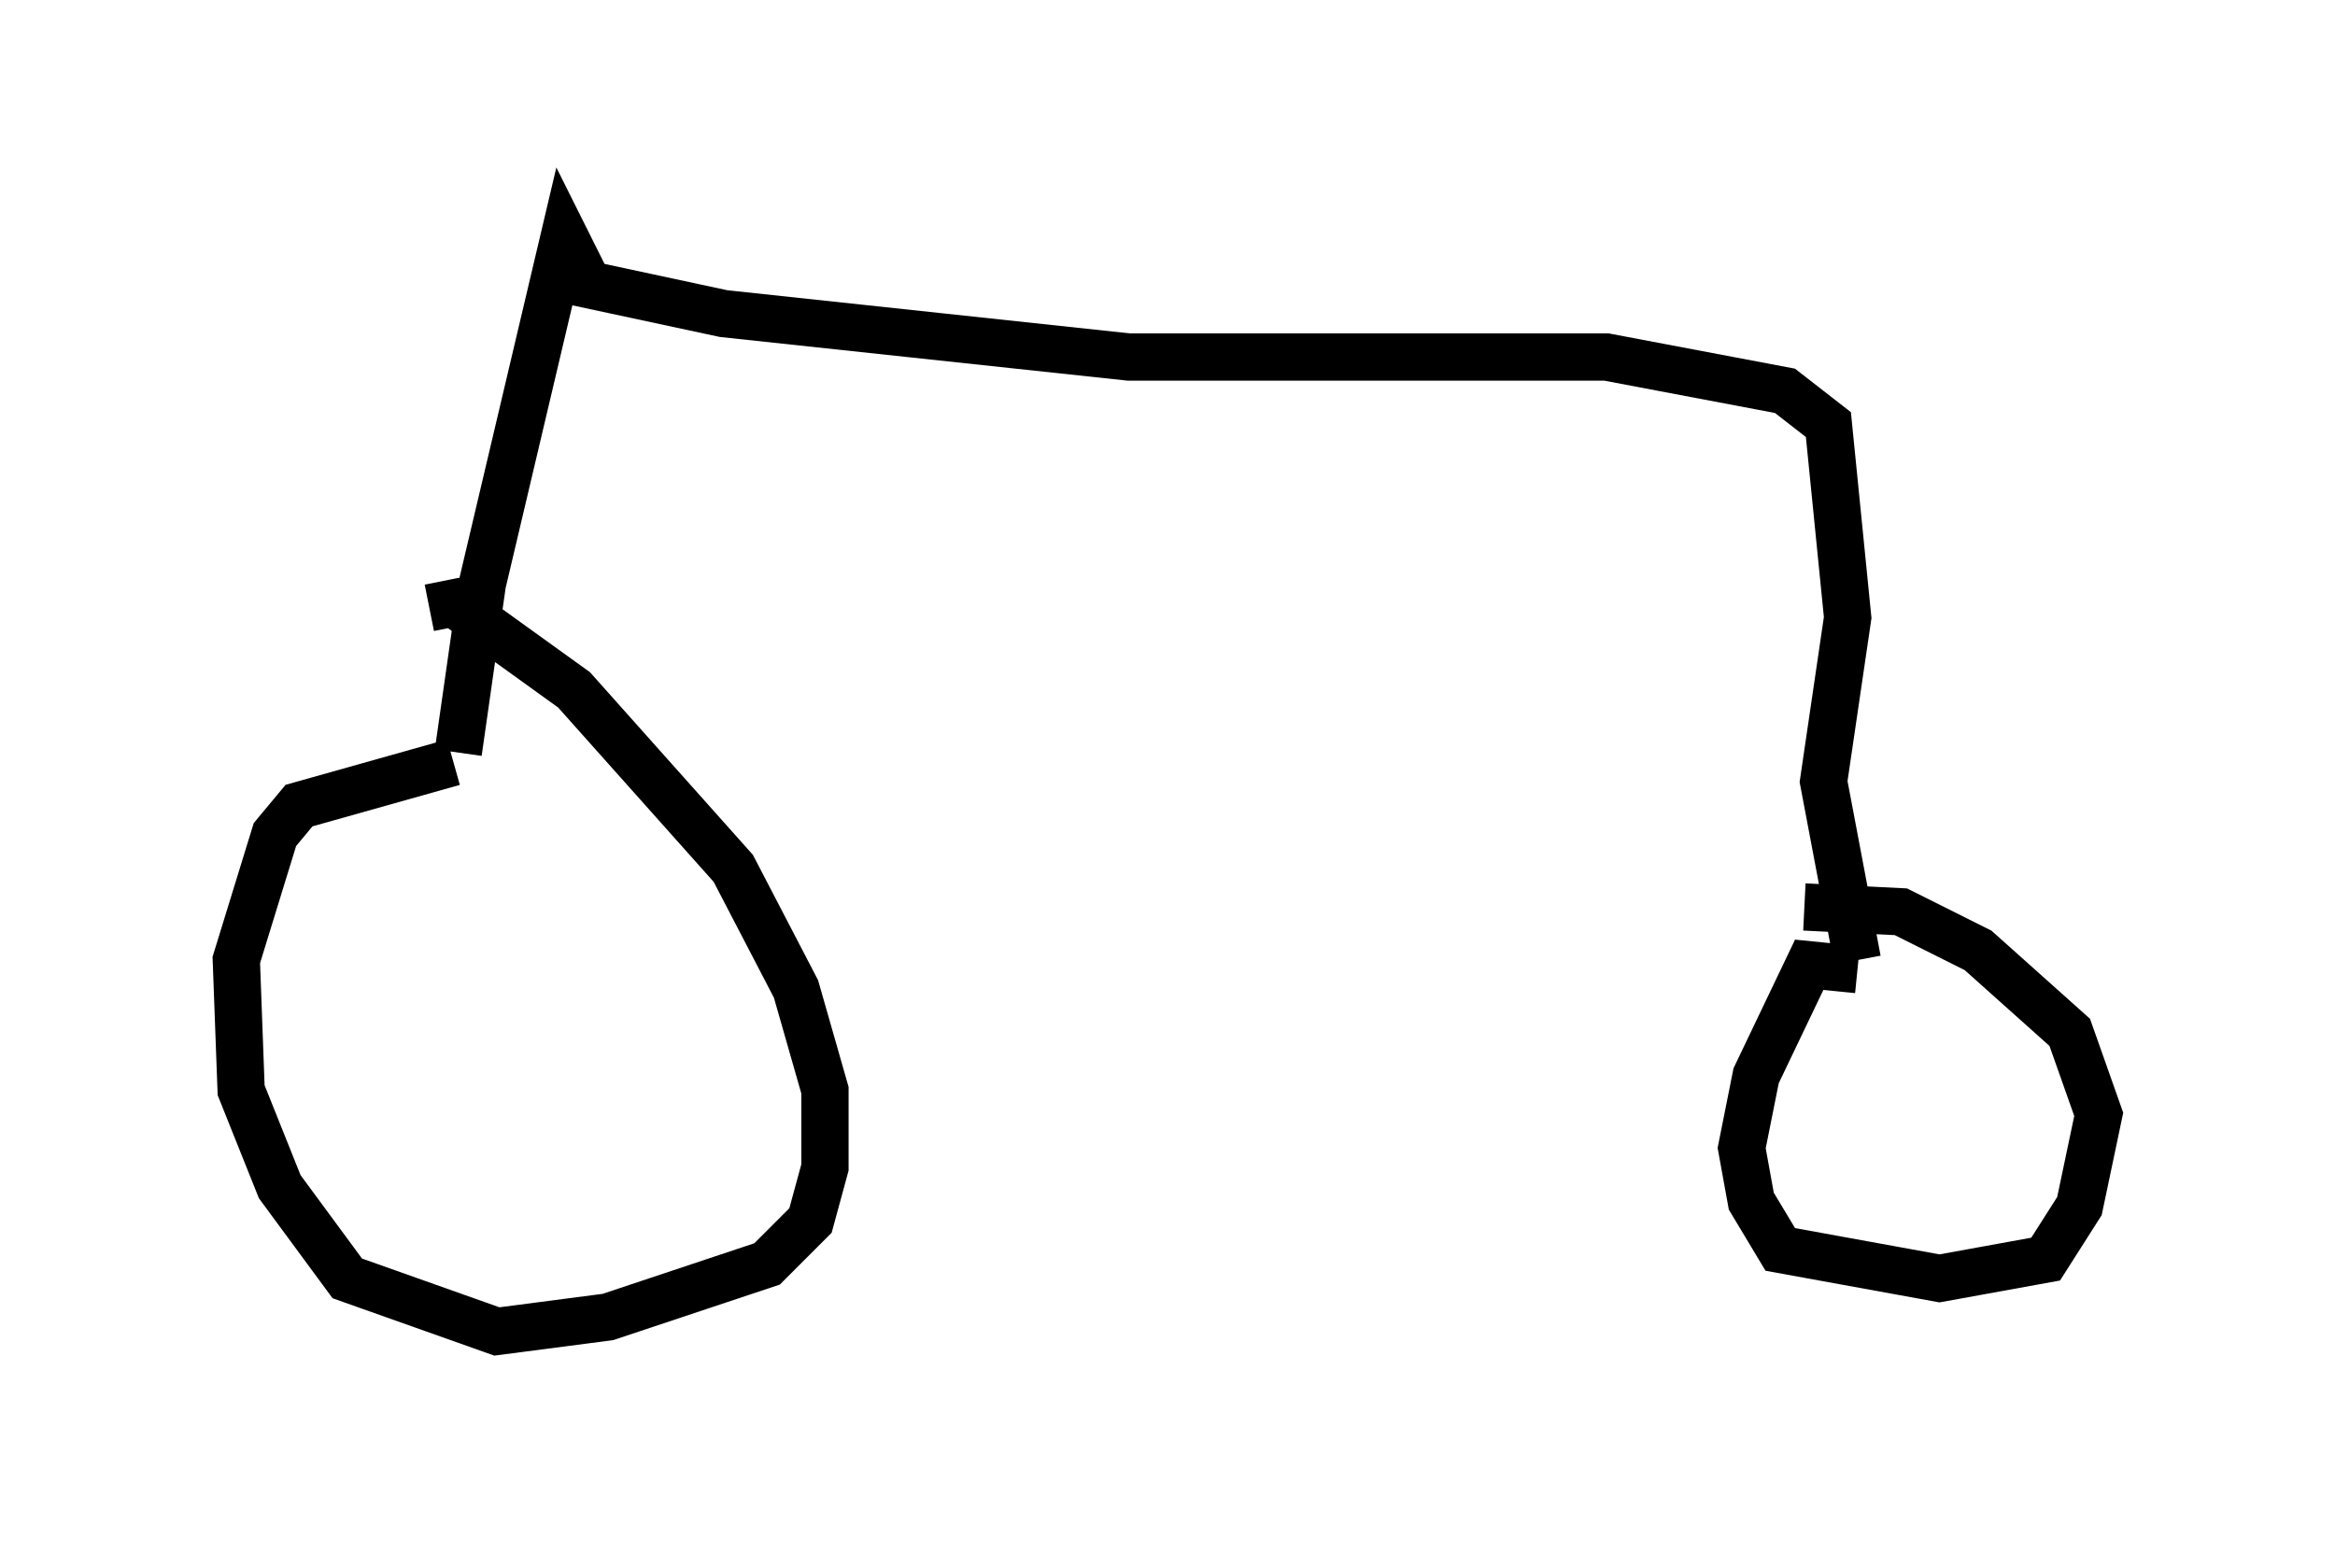 <?xml version="1.0" encoding="utf-8" ?>
<svg baseProfile="full" height="33.173" version="1.1" width="49.405" xmlns="http://www.w3.org/2000/svg" xmlns:ev="http://www.w3.org/2001/xml-events" xmlns:xlink="http://www.w3.org/1999/xlink"><defs /><rect fill="white" height="33.173" width="49.405" x="0" y="0" /><path d="M14.596, 16.638 m-5.002, -0.51 l-3.267, 0.919 -0.51, 0.613 l-0.817, 2.654 0.102, 2.756 l0.817, 2.042 1.429, 1.94 l3.165, 1.123 2.348, -0.306 l3.369, -1.123 0.919, -0.919 l0.306, -1.123 0.0, -1.633 l-0.613, -2.144 -1.327, -2.552 l-3.369, -3.777 -2.552, -1.838 l-0.51, 0.102 m30.217, 7.656 l-1.021, -0.102 -1.123, 2.348 l-0.306, 1.531 0.204, 1.123 l0.613, 1.021 3.369, 0.613 l2.246, -0.408 0.715, -1.123 l0.408, -1.94 -0.613, -1.735 l-1.94, -1.735 -1.633, -0.817 l-2.042, -0.102 m-28.482, -3.267 l0.51, -3.573 1.735, -7.35 l0.51, 1.021 2.858, 0.613 l8.575, 0.919 10.106, 0.0 l3.777, 0.715 0.919, 0.715 l0.408, 4.083 -0.51, 3.471 l0.715, 3.777 m-10.208, -13.271 " fill="none" stroke="black" stroke-width="1" /></svg>